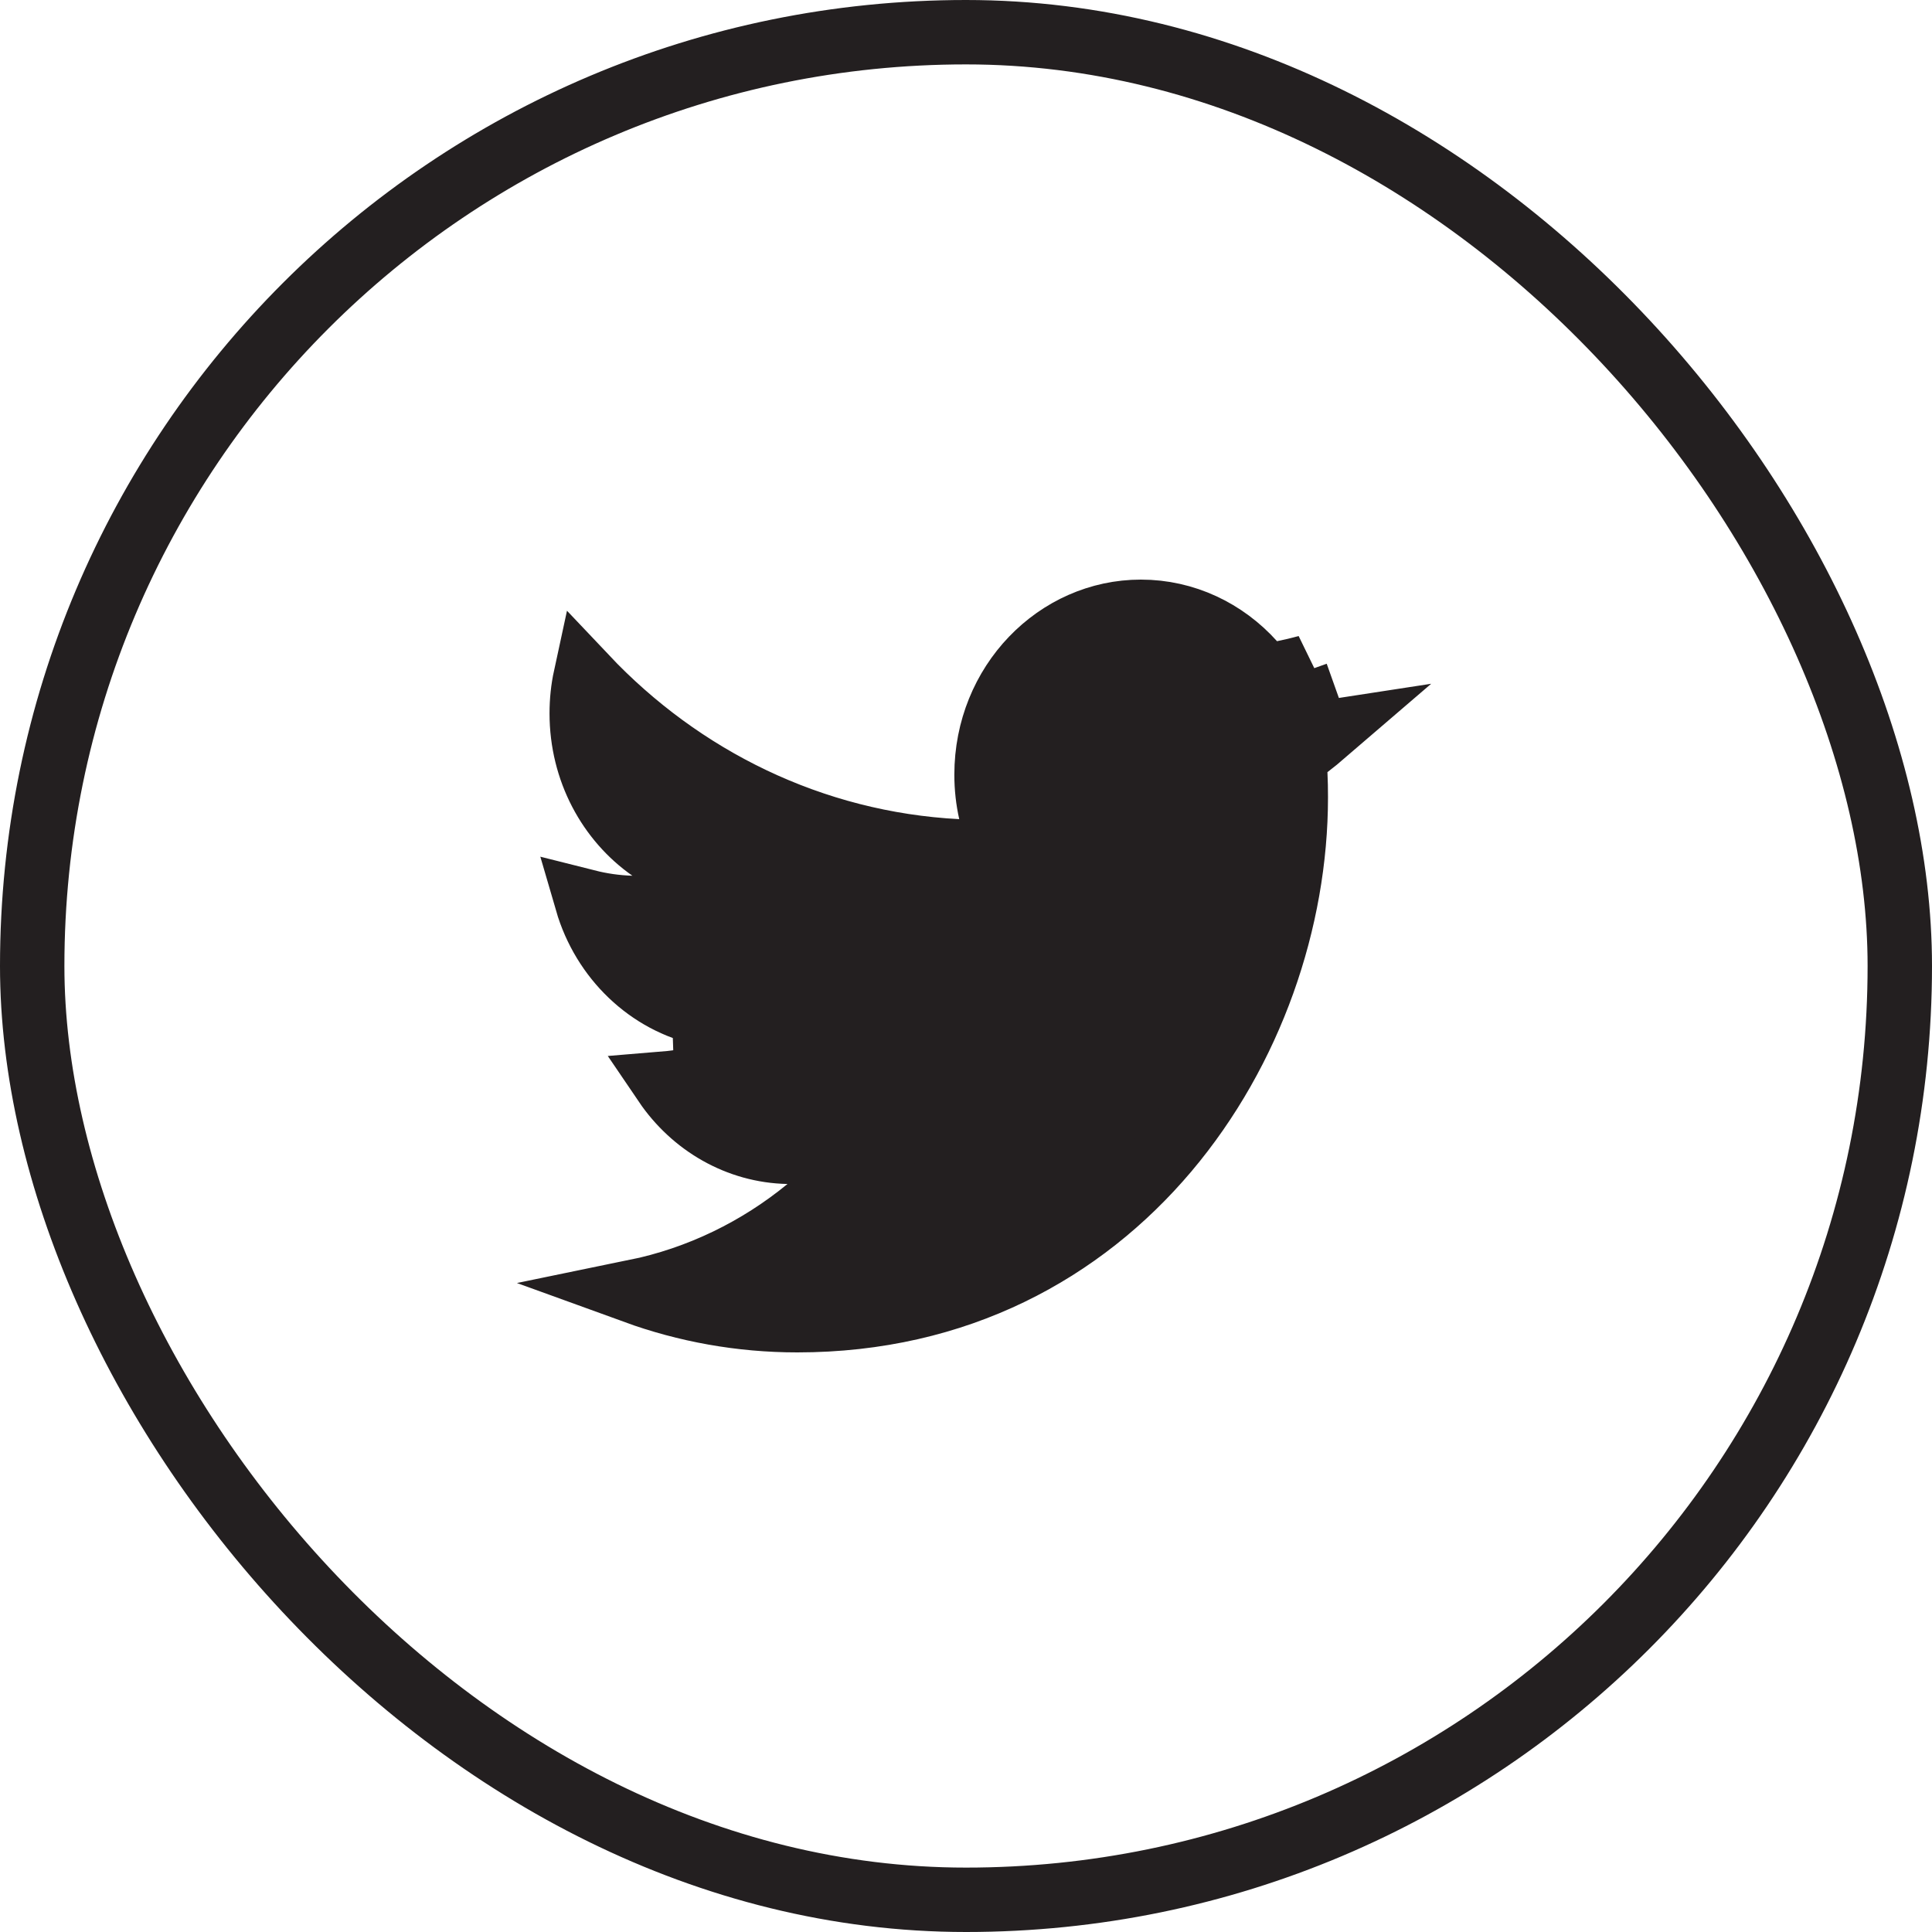 <svg width="30" height="30" viewBox="0 0 30 30" fill="none" xmlns="http://www.w3.org/2000/svg">
<path d="M12.239 17.885C11.461 17.87 10.762 17.459 10.332 16.825C10.55 16.807 10.763 16.768 10.968 16.71L10.935 15.74C10.078 15.559 9.372 14.888 9.114 14.001C9.336 14.057 9.567 14.091 9.804 14.098L11.489 14.154L10.107 13.189C9.463 12.739 9.033 11.965 9.033 11.077C9.033 10.884 9.053 10.696 9.092 10.516C10.576 12.086 12.606 13.101 14.868 13.219L15.526 13.254L15.383 12.611C15.341 12.425 15.319 12.23 15.319 12.029C15.319 10.611 16.413 9.5 17.716 9.5C18.396 9.5 19.018 9.801 19.458 10.291L19.65 10.505L19.931 10.446C20.054 10.421 20.176 10.392 20.297 10.359C20.242 10.4 20.187 10.438 20.13 10.474L20.457 11.393C20.497 11.389 20.536 11.383 20.575 11.377C20.489 11.451 20.401 11.522 20.311 11.591L20.101 11.75L20.113 12.013C20.119 12.133 20.121 12.256 20.121 12.381C20.121 16.191 17.355 20.5 12.381 20.5C11.498 20.5 10.651 20.344 9.861 20.057C10.861 19.852 11.777 19.402 12.546 18.771L13.596 17.911L12.239 17.885Z" fill="#231F20" stroke="#231F20"/>
<rect x="0.5" y="0.5" width="29" height="29" rx="14.5" stroke="#231F20"/>
</svg>
